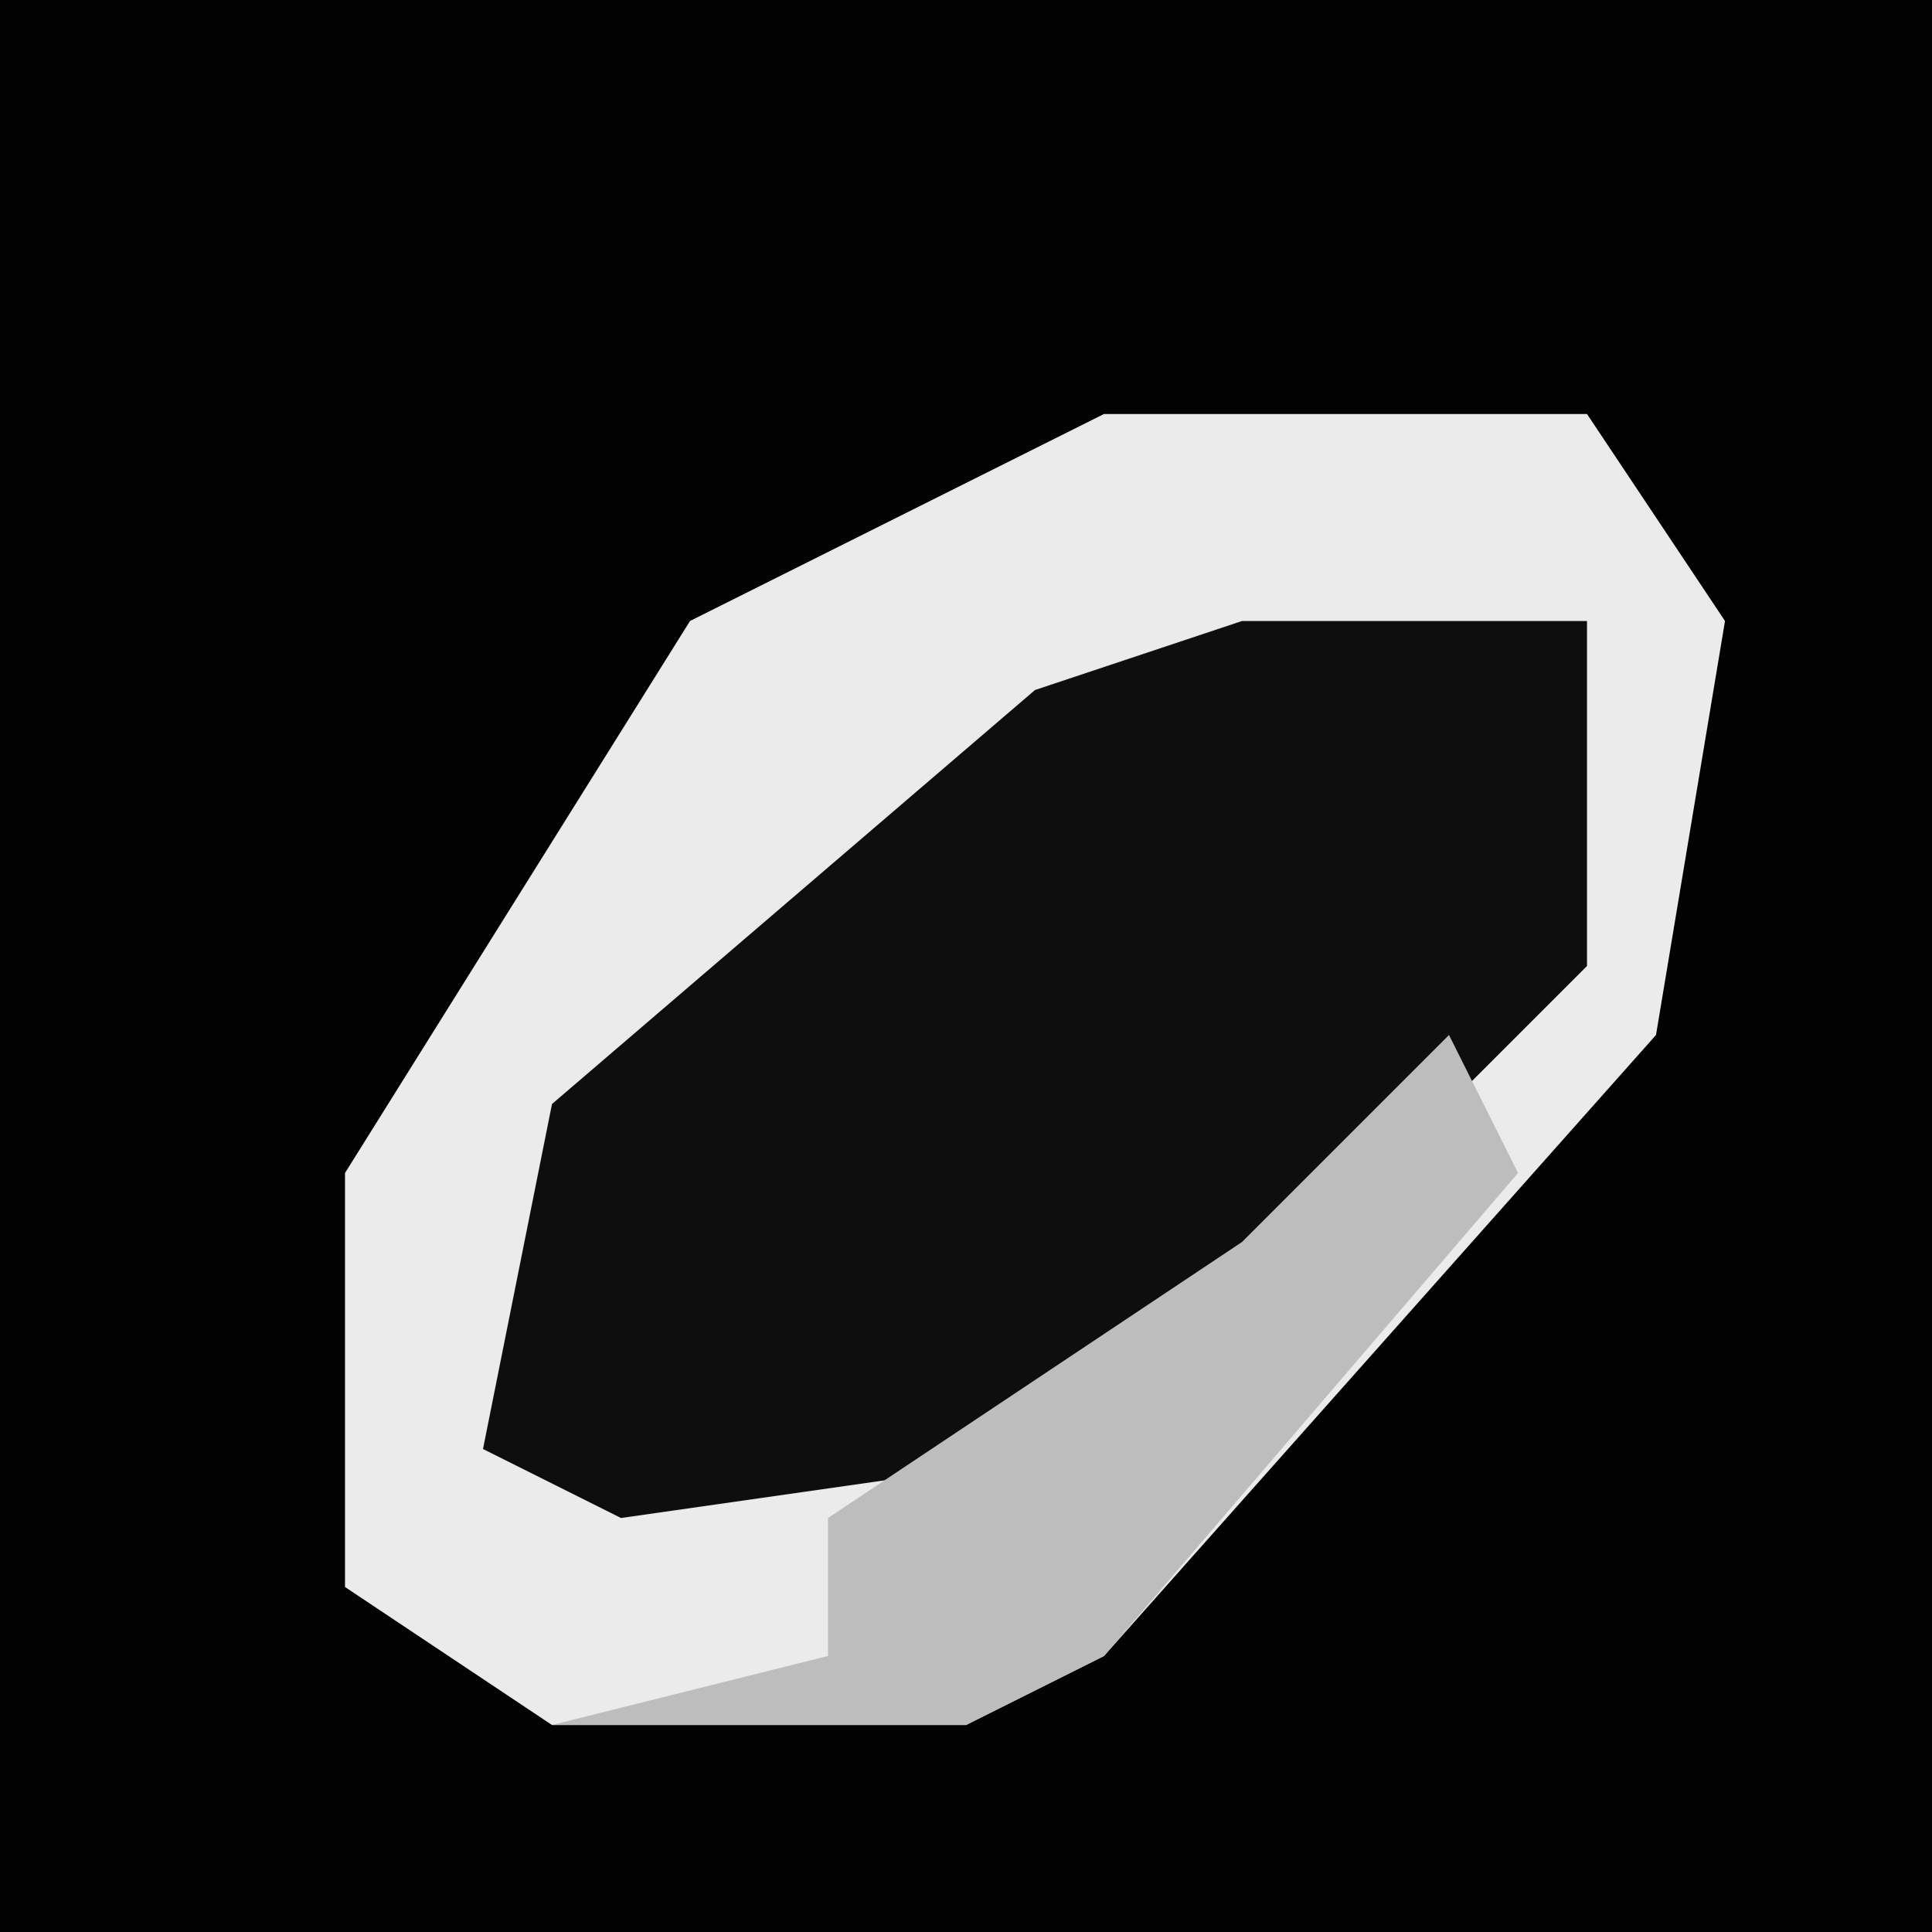 <?xml version="1.0" encoding="UTF-8"?>
<svg version="1.1" xmlns="http://www.w3.org/2000/svg" width="28" height="28">
<path d="M0,0 L28,0 L28,28 L0,28 Z " fill="#020202" transform="translate(0,0)"/>
<path d="M0,0 L7,0 L9,3 L8,9 L0,18 L-2,19 L-8,19 L-11,17 L-11,11 L-6,3 Z " fill="#EBEBEB" transform="translate(16,6)"/>
<path d="M0,0 L5,0 L5,5 L-2,12 L-9,13 L-11,12 L-10,7 L-3,1 Z " fill="#0E0E0E" transform="translate(18,9)"/>
<path d="M0,0 L1,2 L-5,9 L-7,10 L-13,10 L-9,9 L-9,7 L-3,3 Z " fill="#BDBDBD" transform="translate(21,15)"/>
</svg>
